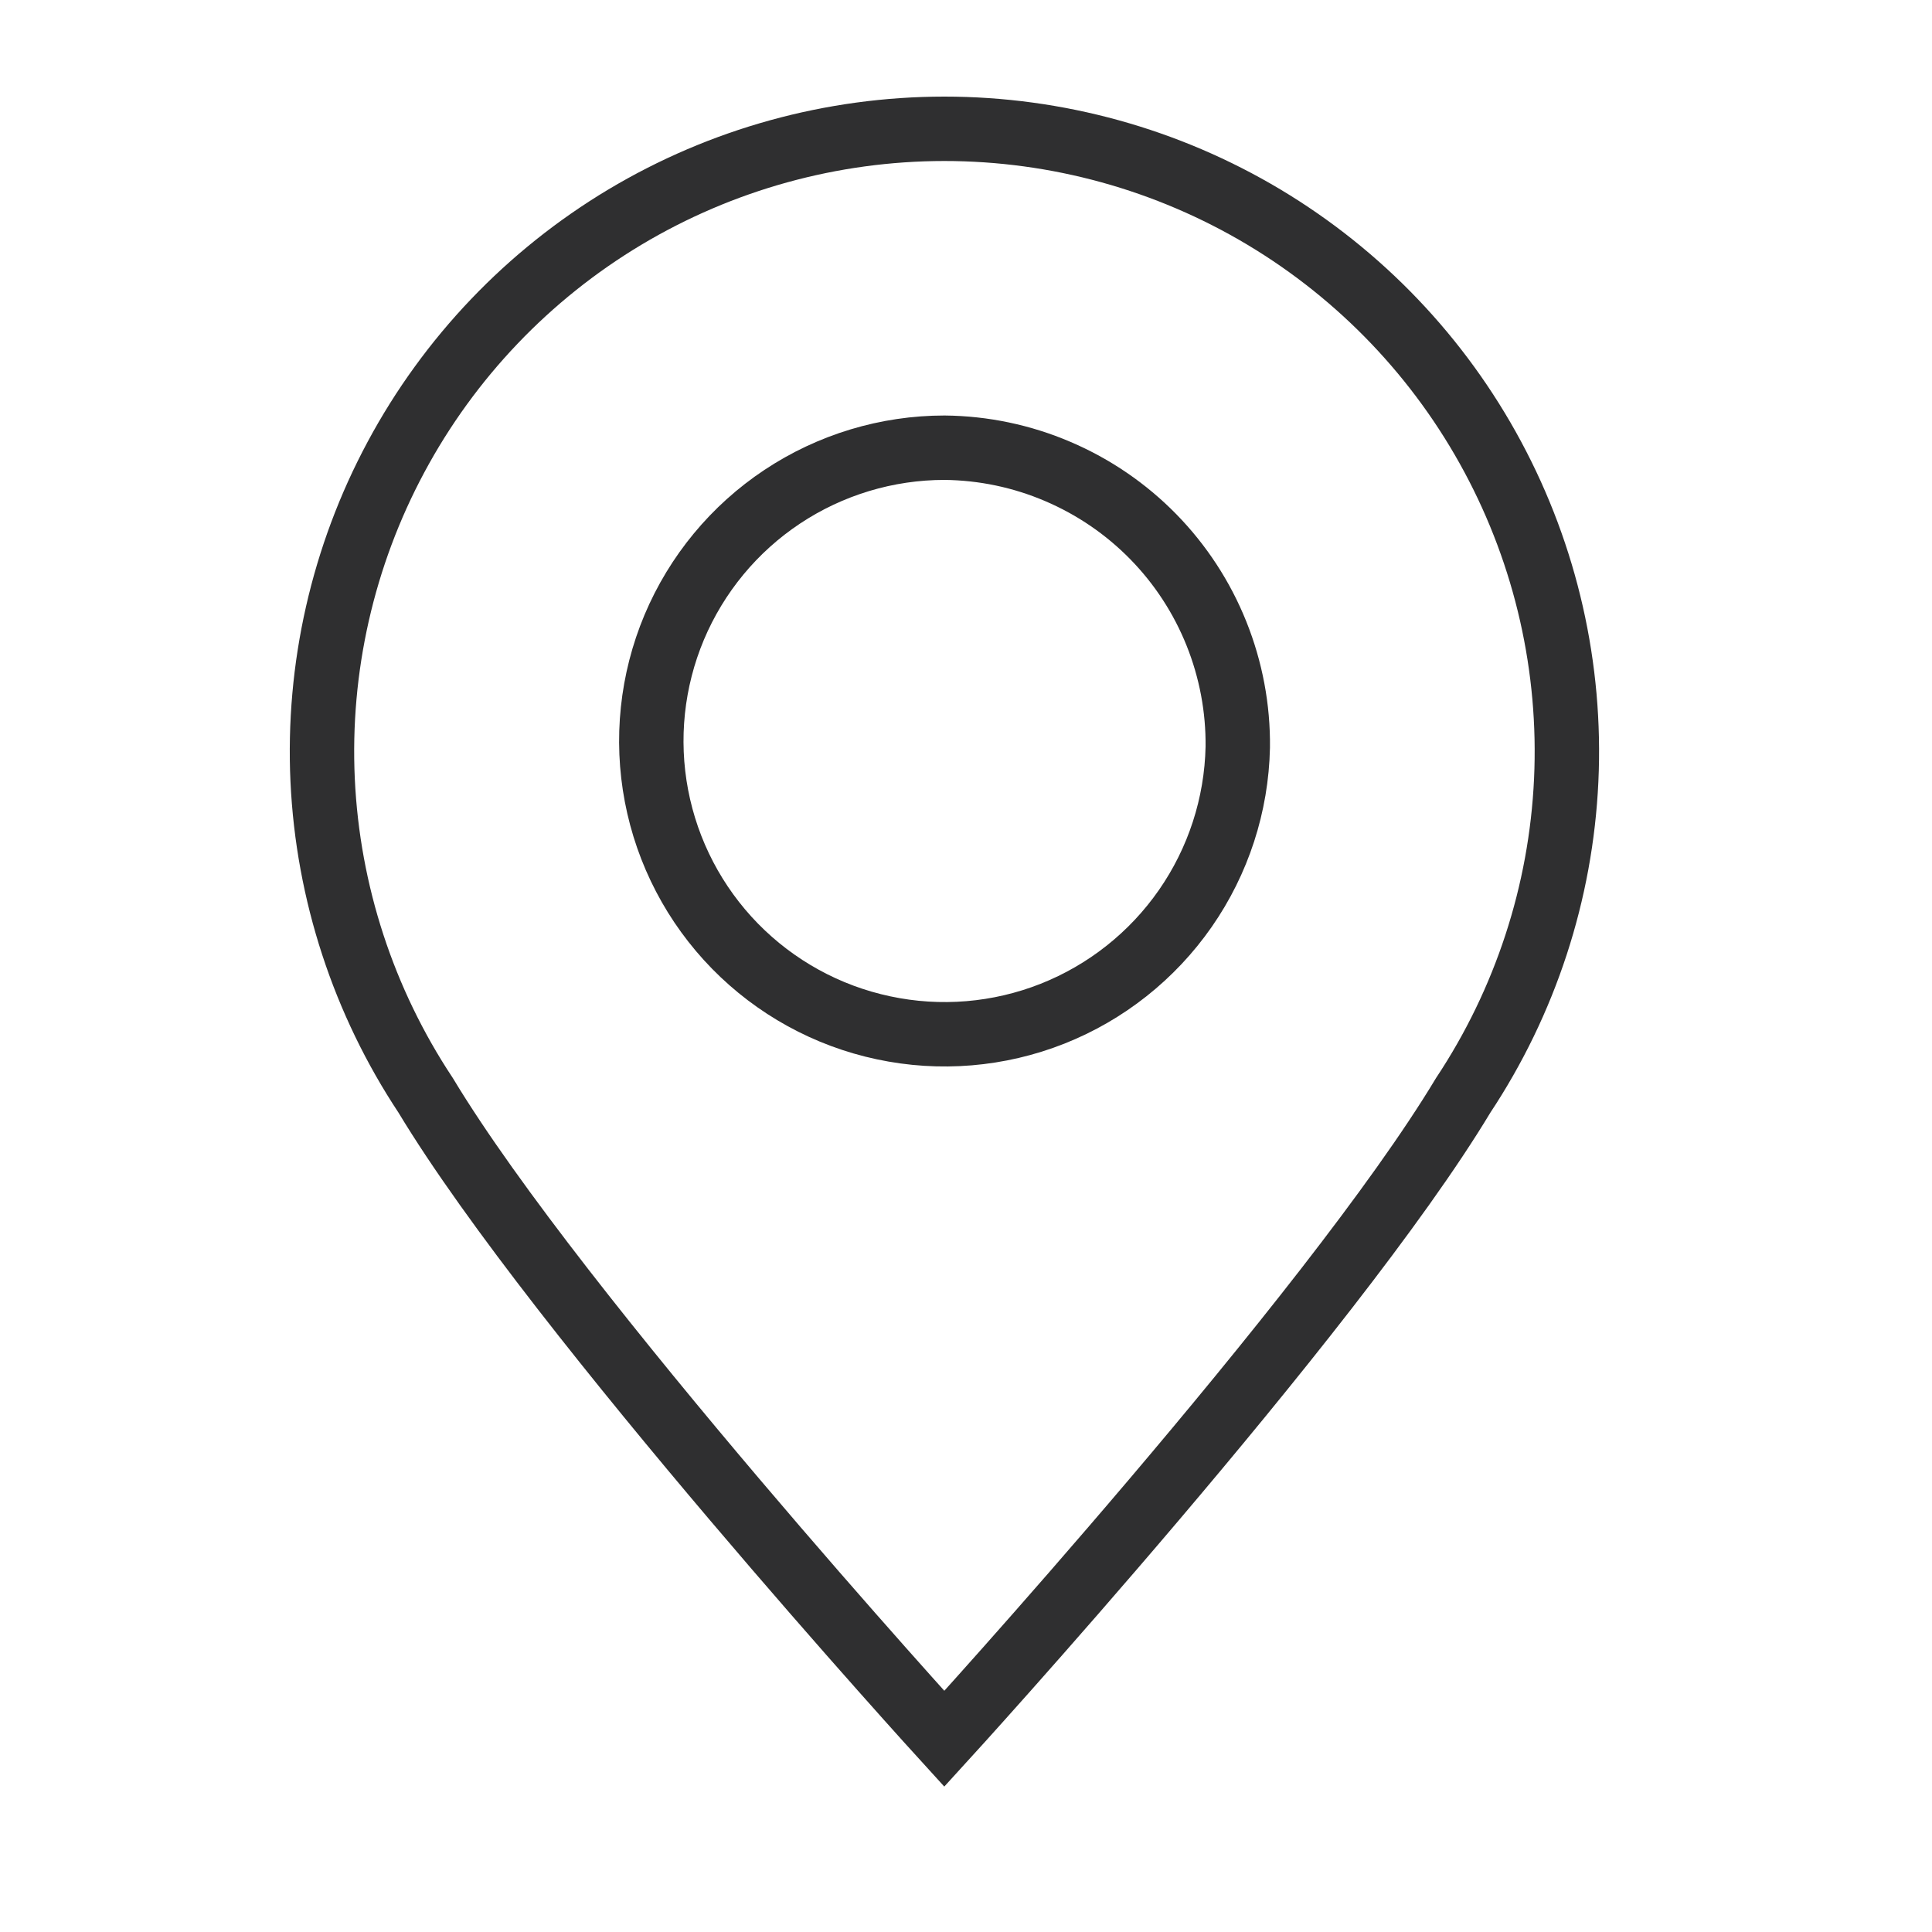 <svg width="30" height="30" viewBox="0 0 30 30" fill="none" xmlns="http://www.w3.org/2000/svg">
<path d="M14.663 2C12.916 2.001 11.201 2.475 9.702 3.372C8.203 4.27 6.975 5.557 6.149 7.097C5.323 8.636 4.929 10.371 5.01 12.117C5.092 13.862 5.645 15.553 6.61 17.009C8.672 20.43 14.663 27 14.663 27C14.663 27 20.663 20.43 22.72 17.009C23.686 15.552 24.239 13.861 24.32 12.116C24.401 10.37 24.007 8.635 23.18 7.095C22.354 5.555 21.125 4.268 19.626 3.371C18.126 2.474 16.411 2 14.663 2V2Z" stroke="#2F2F30"/>
<path d="M19.22 11.603C19.201 12.499 18.918 13.37 18.406 14.106C17.894 14.842 17.176 15.411 16.343 15.741C15.509 16.071 14.596 16.147 13.72 15.96C12.842 15.774 12.04 15.332 11.413 14.692C10.786 14.051 10.362 13.24 10.194 12.359C10.026 11.478 10.122 10.568 10.469 9.741C10.817 8.915 11.4 8.209 12.147 7.713C12.894 7.217 13.771 6.952 14.667 6.952C15.272 6.958 15.869 7.083 16.425 7.321C16.981 7.558 17.485 7.902 17.908 8.334C18.331 8.766 18.664 9.277 18.889 9.838C19.114 10.399 19.227 10.999 19.22 11.603V11.603Z" stroke="#2F2F30"/>
</svg>
